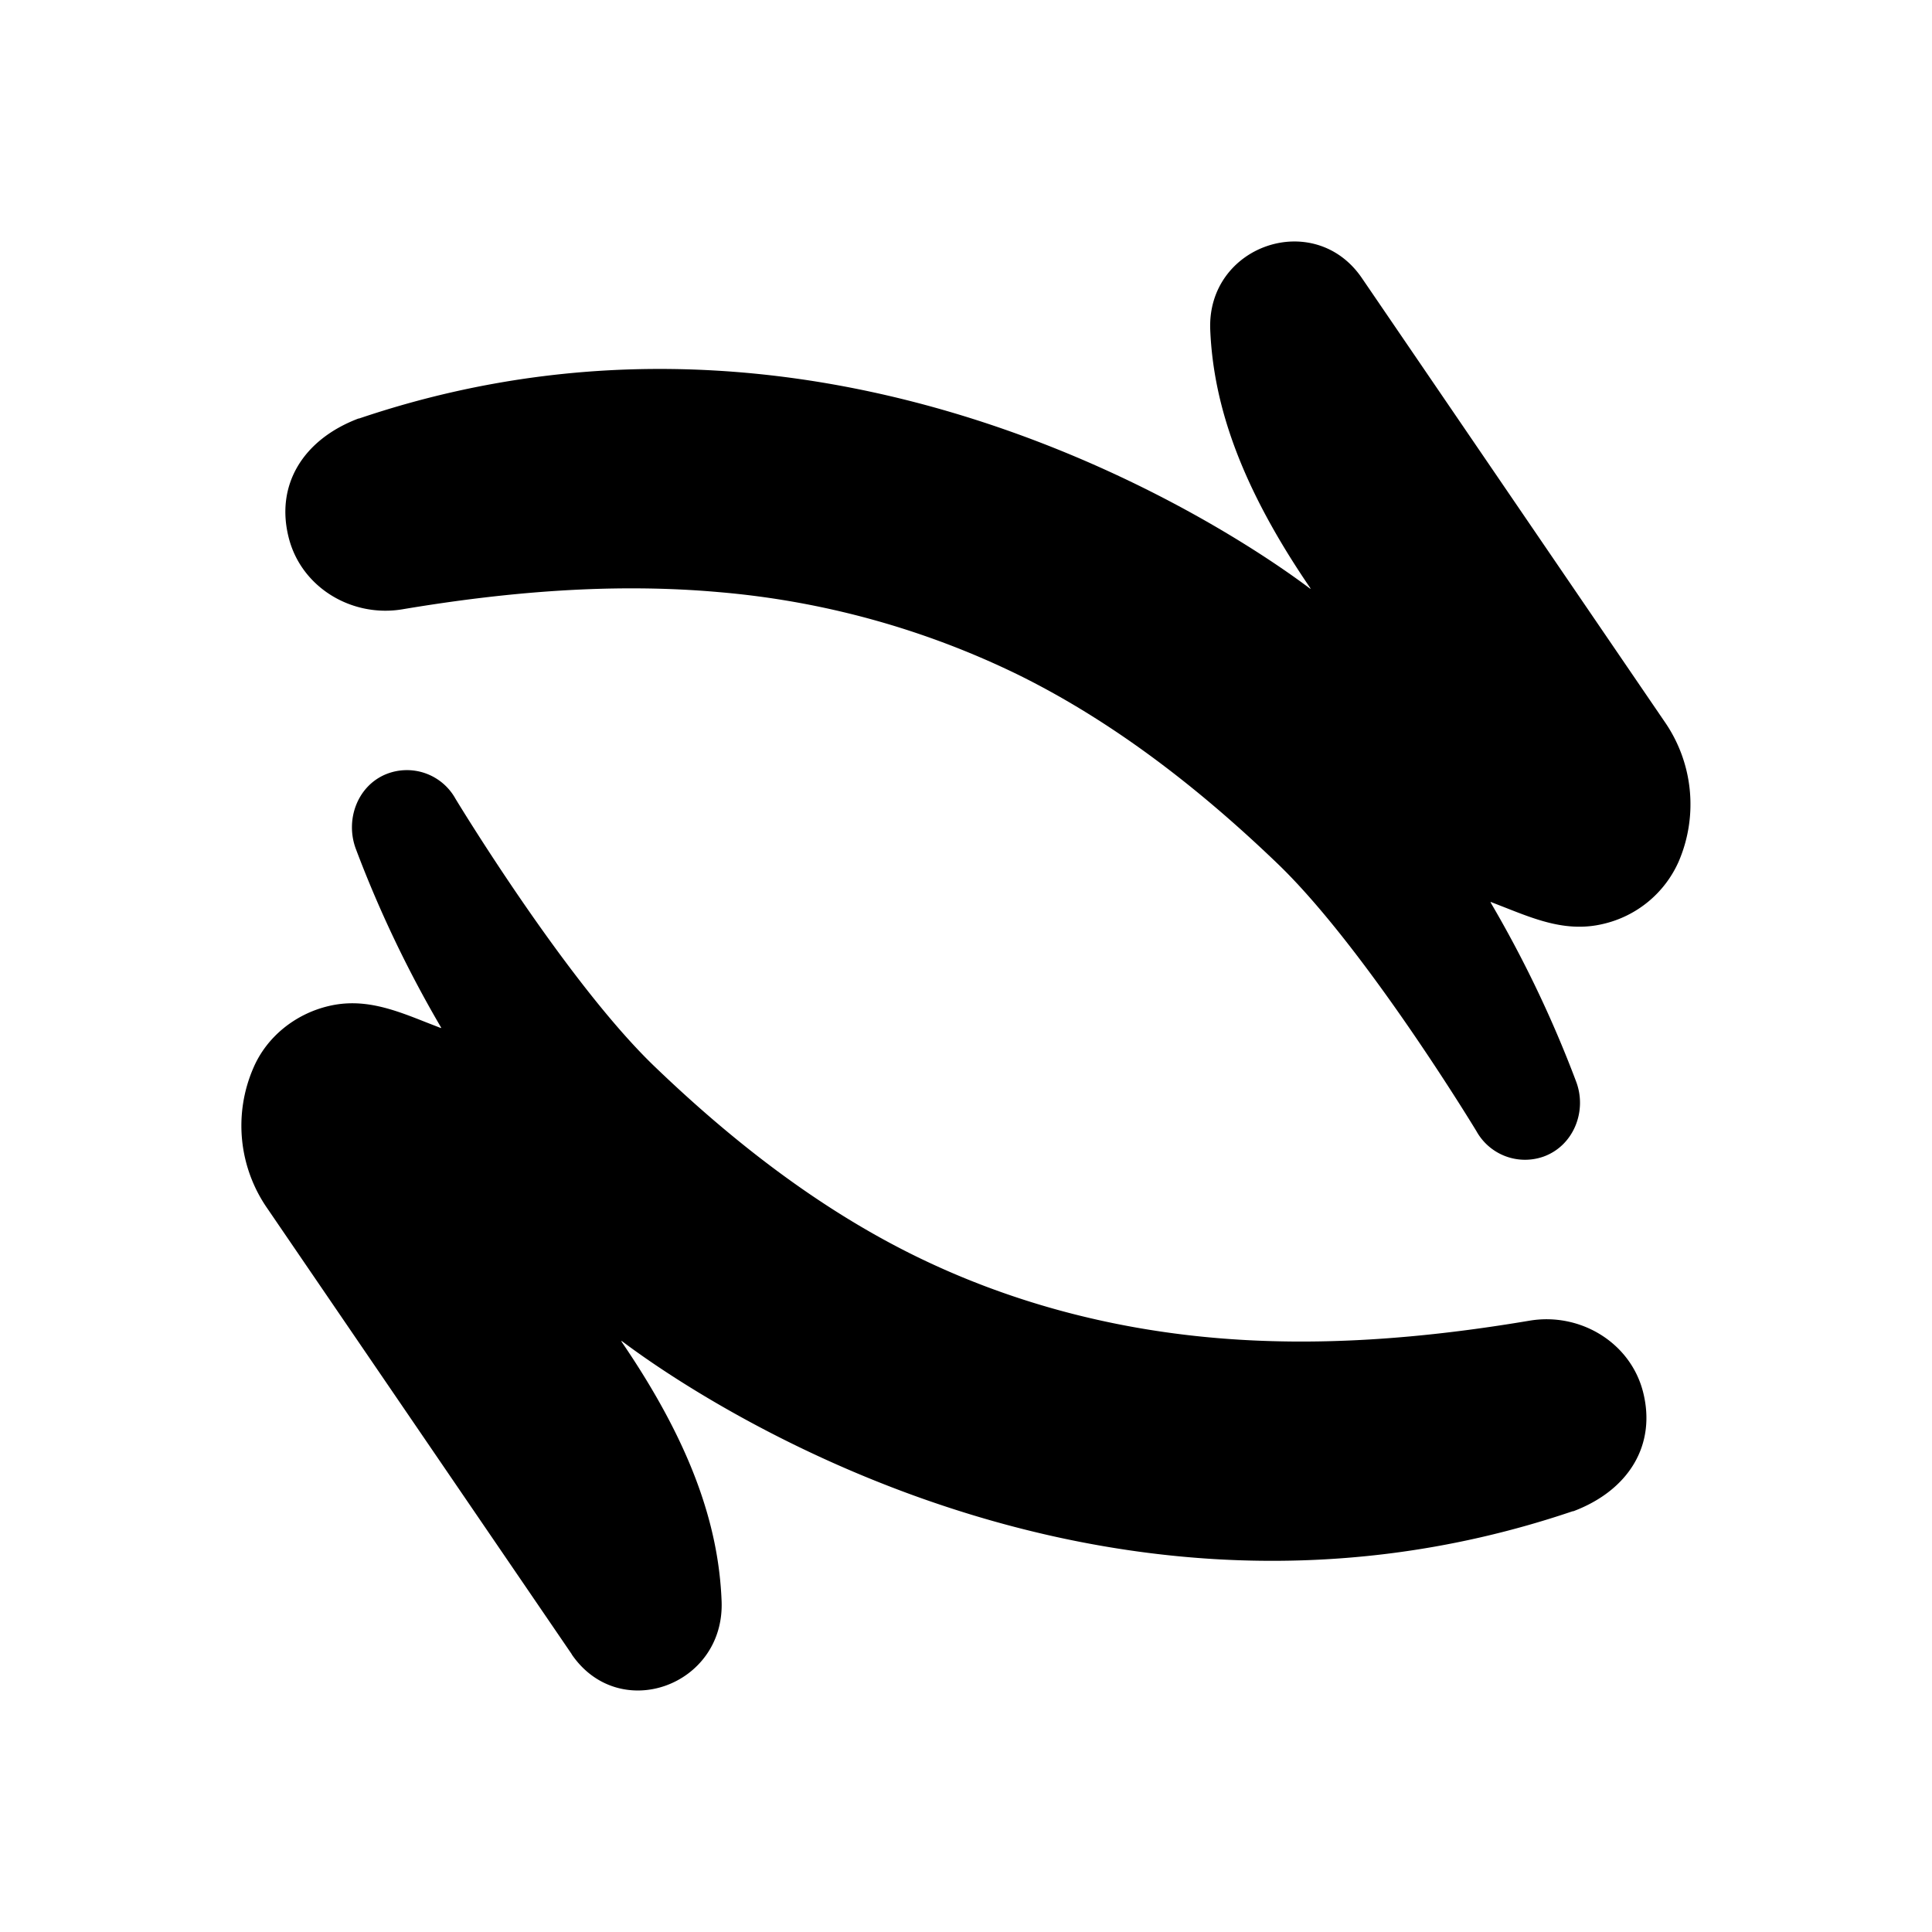 <svg xmlns="http://www.w3.org/2000/svg" xmlns:xlink="http://www.w3.org/1999/xlink" width="24" height="24" viewBox="0 0 24 24"><path fill="currentColor" fill-rule="evenodd" d="m16.917 3.453l3.76 5.51a1.8 1.8 0 0 1 .175 1.742a1.36 1.36 0 0 1-.94.773c-.436.103-.814-.046-1.207-.201l-.182-.071l-.003-.001l-.003.001v.005q.626 1.067 1.062 2.224c.14.369-.033.798-.403.932a.69.69 0 0 1-.835-.315s-1.366-2.26-2.467-3.32c-.98-.942-2.044-1.766-3.22-2.347a10.5 10.5 0 0 0-3.73-1.03c-1.29-.114-2.603-.008-3.926.214c-.622.104-1.248-.265-1.409-.88c-.174-.664.177-1.23.864-1.49h.007c6.202-2.1 11.424 1.821 11.81 2.11l.004.004h.004l.001-.003v-.002c-.85-1.243-1.205-2.255-1.245-3.211c-.043-1.05 1.292-1.508 1.883-.644M7.103 20.55L3.32 15.01a1.8 1.8 0 0 1-.174-1.74c.167-.394.528-.677.939-.773c.436-.103.816.047 1.21.203l.18.07h.003l.002-.001v-.004a14.5 14.5 0 0 1-1.059-2.218c-.135-.359.016-.778.368-.927a.69.69 0 0 1 .869.302s1.366 2.26 2.467 3.32c.979.942 2.044 1.766 3.22 2.348c1.175.581 2.437.914 3.729 1.028c1.29.115 2.603.011 3.926-.212c.622-.105 1.248.264 1.409.879c.172.664-.177 1.229-.864 1.488h-.008c-6.194 2.099-11.413-1.814-11.807-2.11l-.006-.003c-.004-.003-.007.002-.004.005c.853 1.249 1.207 2.265 1.244 3.226c.04 1.05-1.27 1.525-1.862.66" clip-rule="evenodd"/></svg>